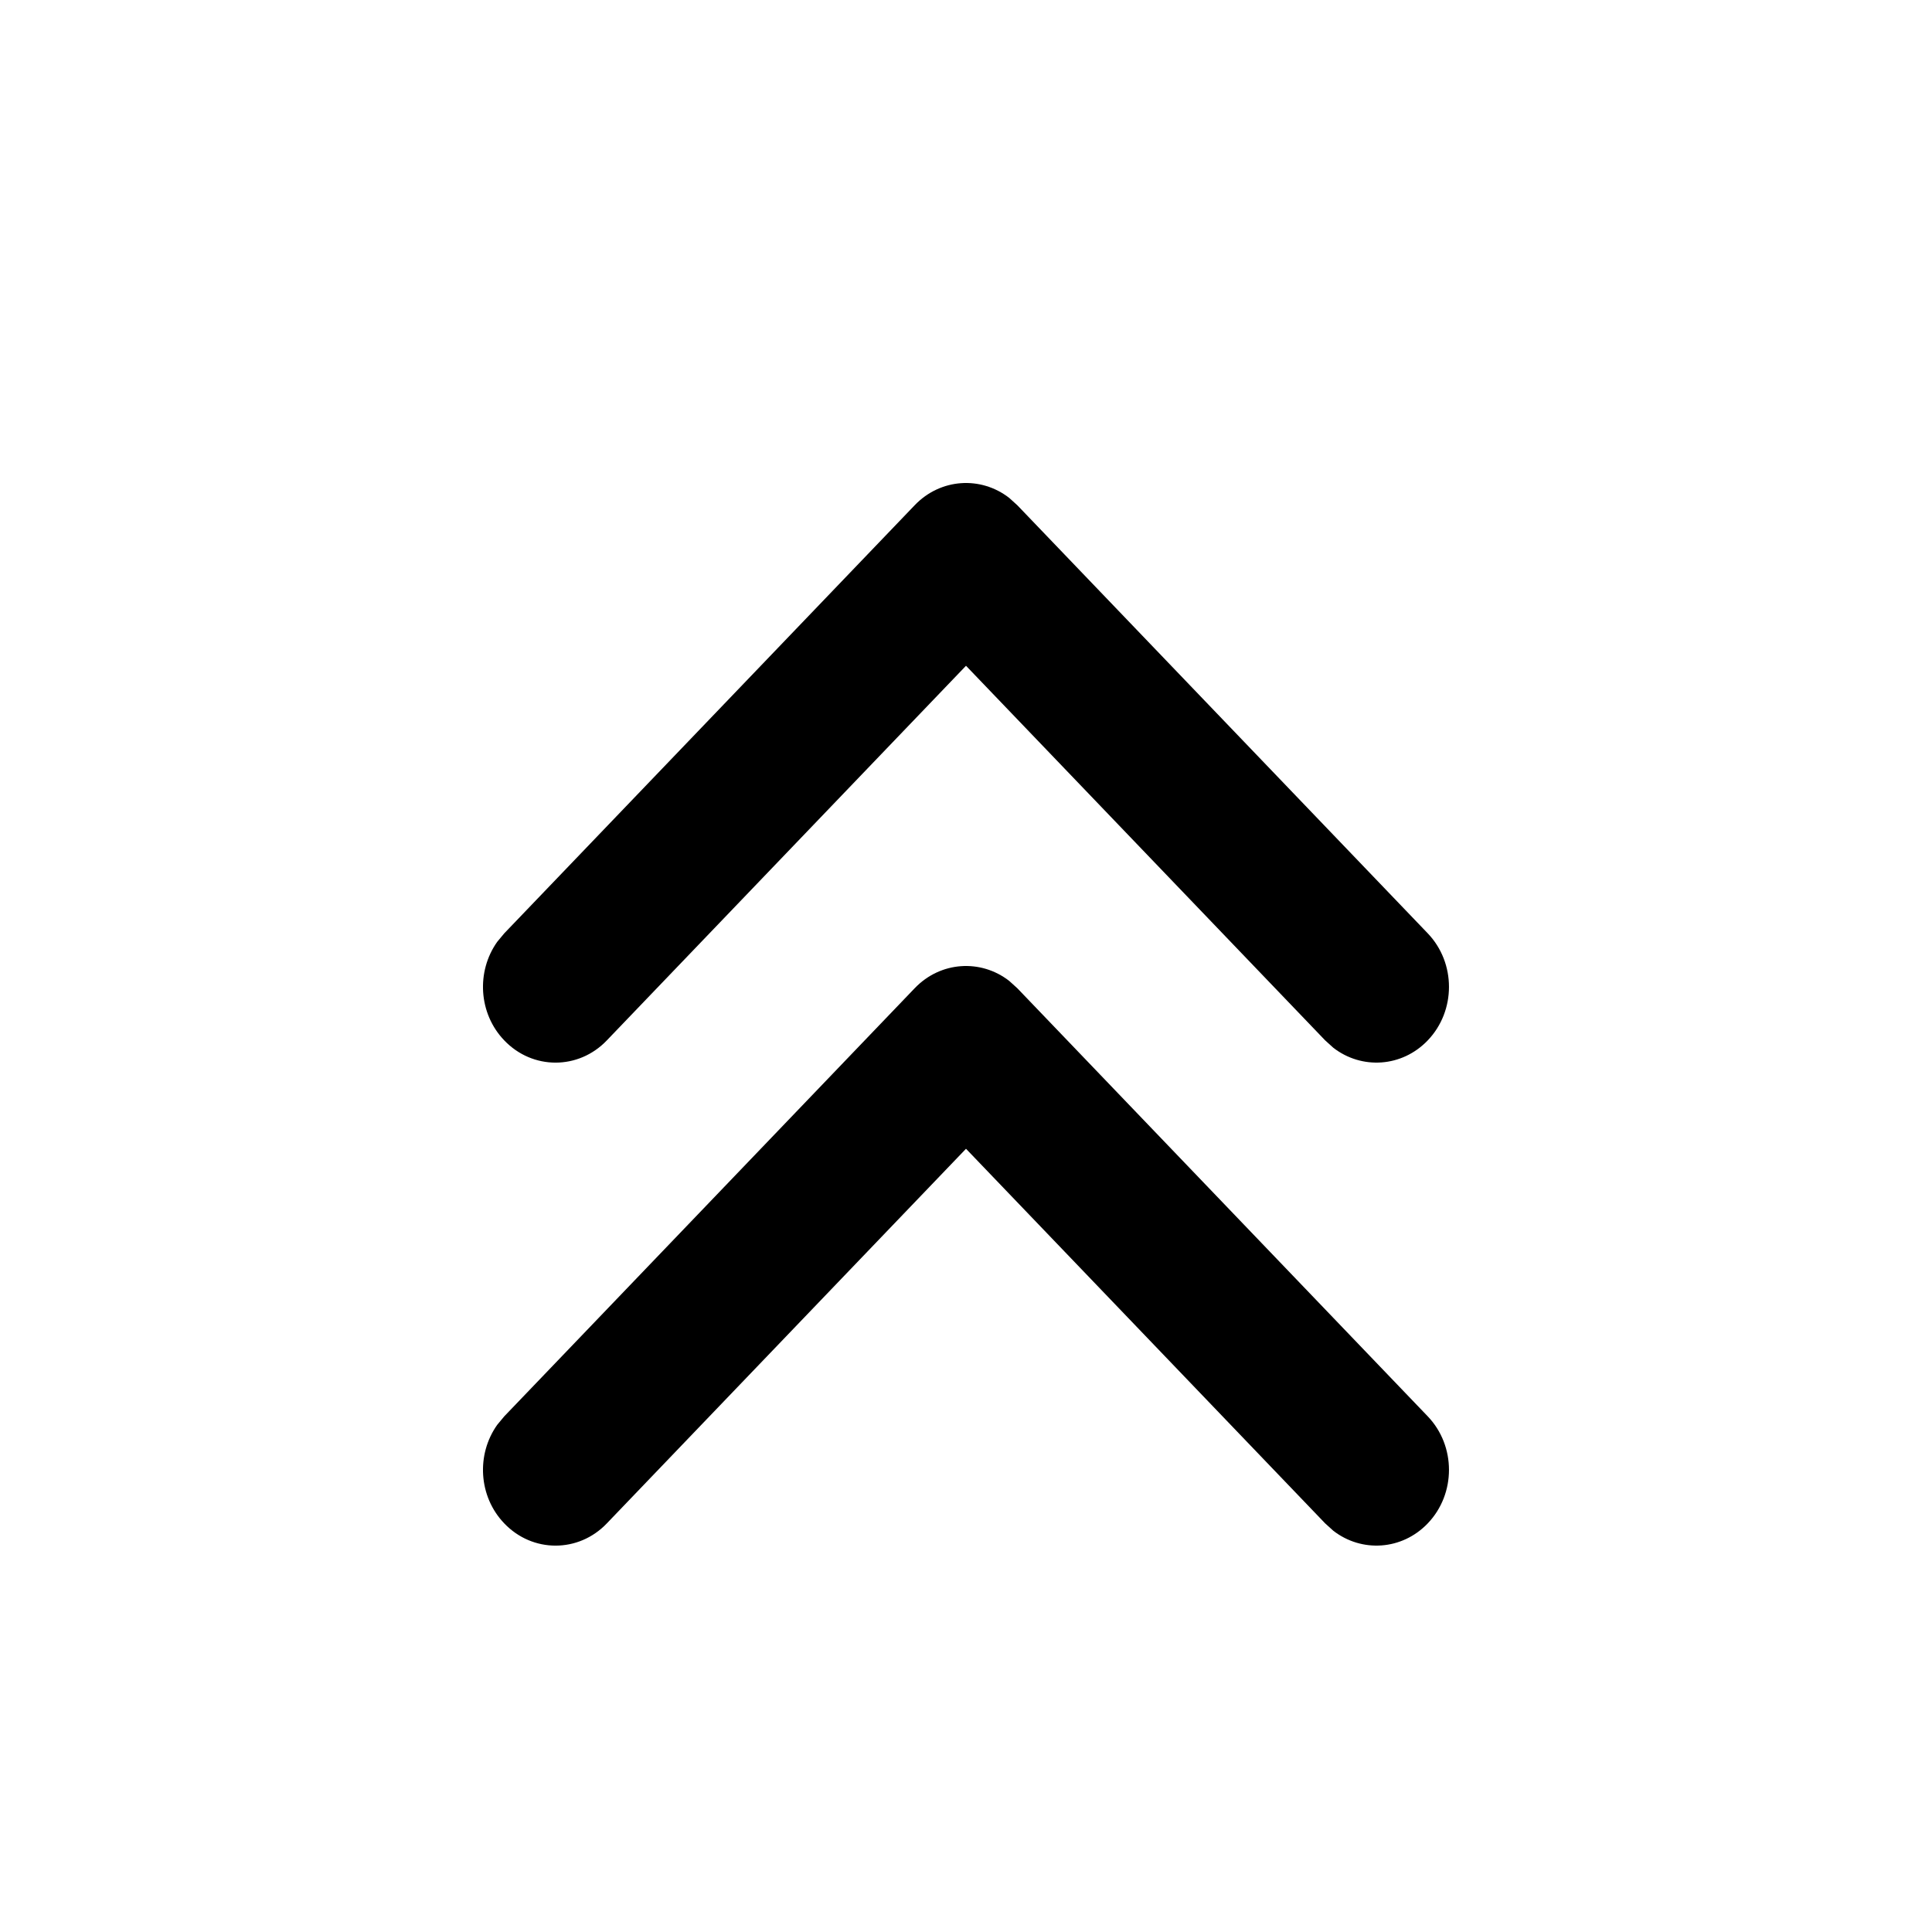 <?xml version="1.0" encoding="UTF-8"?>
<svg width="20px" height="20px" viewBox="0 0 20 20" version="1.1" xmlns="http://www.w3.org/2000/svg" xmlns:xlink="http://www.w3.org/1999/xlink">
    <!-- Generator: Sketch 63.1 (92452) - https://sketch.com -->
    <title>Icon/system/arrow_start_line</title>
    <desc>Created with Sketch.</desc>
    <g id="Icon/system/arrow_start_line" stroke="none" stroke-width="1" fill="none" fill-rule="evenodd">
        <path d="M9.469,10.23 C9.736,9.951 10.153,9.926 10.447,10.154 L10.531,10.23 L14.78,14.662 C15.073,14.968 15.073,15.464 14.78,15.77 C14.513,16.049 14.096,16.074 13.802,15.846 L13.718,15.77 L10,11.892 L6.282,15.77 C5.989,16.077 5.513,16.077 5.22,15.77 C4.953,15.492 4.929,15.057 5.147,14.75 L5.22,14.662 L9.469,10.23 Z M9.469,5.23 C9.736,4.951 10.153,4.926 10.447,5.154 L10.531,5.23 L14.78,9.662 C15.073,9.968 15.073,10.464 14.78,10.77 C14.513,11.049 14.096,11.074 13.802,10.846 L13.718,10.77 L10,6.892 L6.282,10.77 C5.989,11.077 5.513,11.077 5.22,10.77 C4.953,10.492 4.929,10.057 5.147,9.75 L5.22,9.662 L9.469,5.23 Z" id="Shape" fill="#000000"></path>
    </g>
</svg>